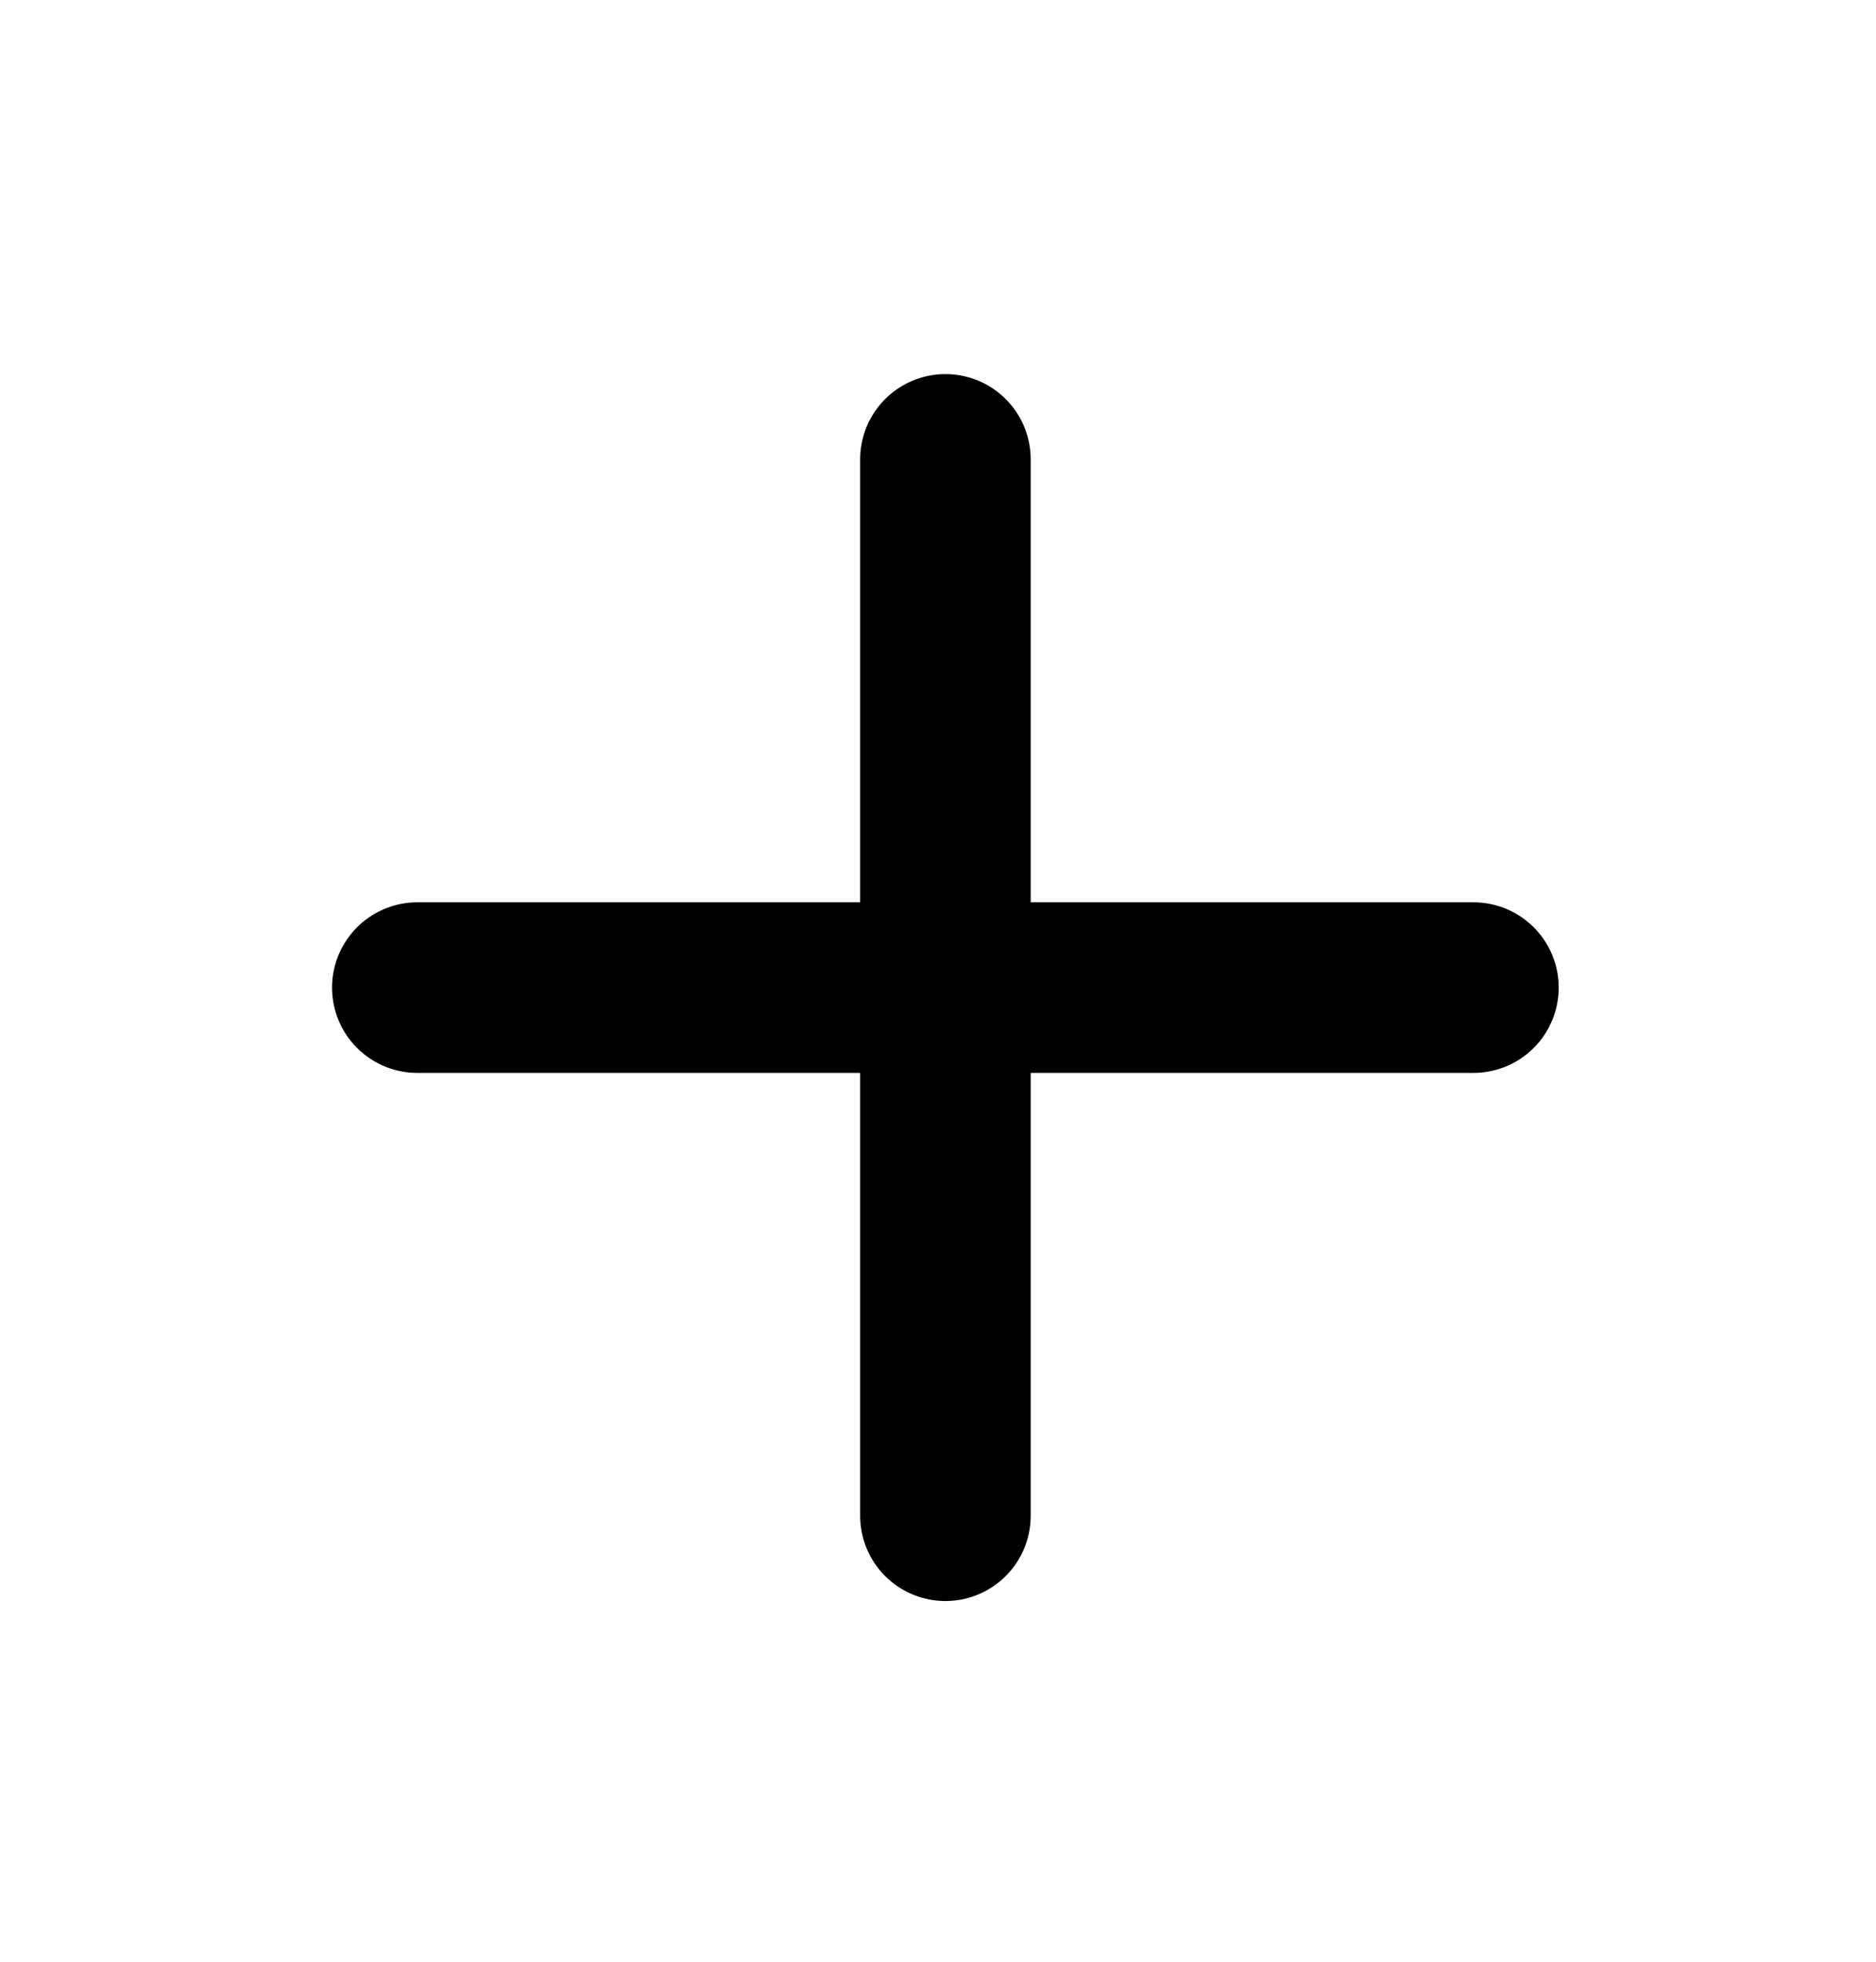 <svg width="22" height="23" viewBox="0 0 22 23" fill="none" xmlns="http://www.w3.org/2000/svg">
<g id="Component 6">
<path id="Icon" d="M11.087 5.386V17.771M4.894 11.579H17.279" stroke="black" stroke-width="2" stroke-linecap="round" stroke-linejoin="round"/>
</g>
</svg>
